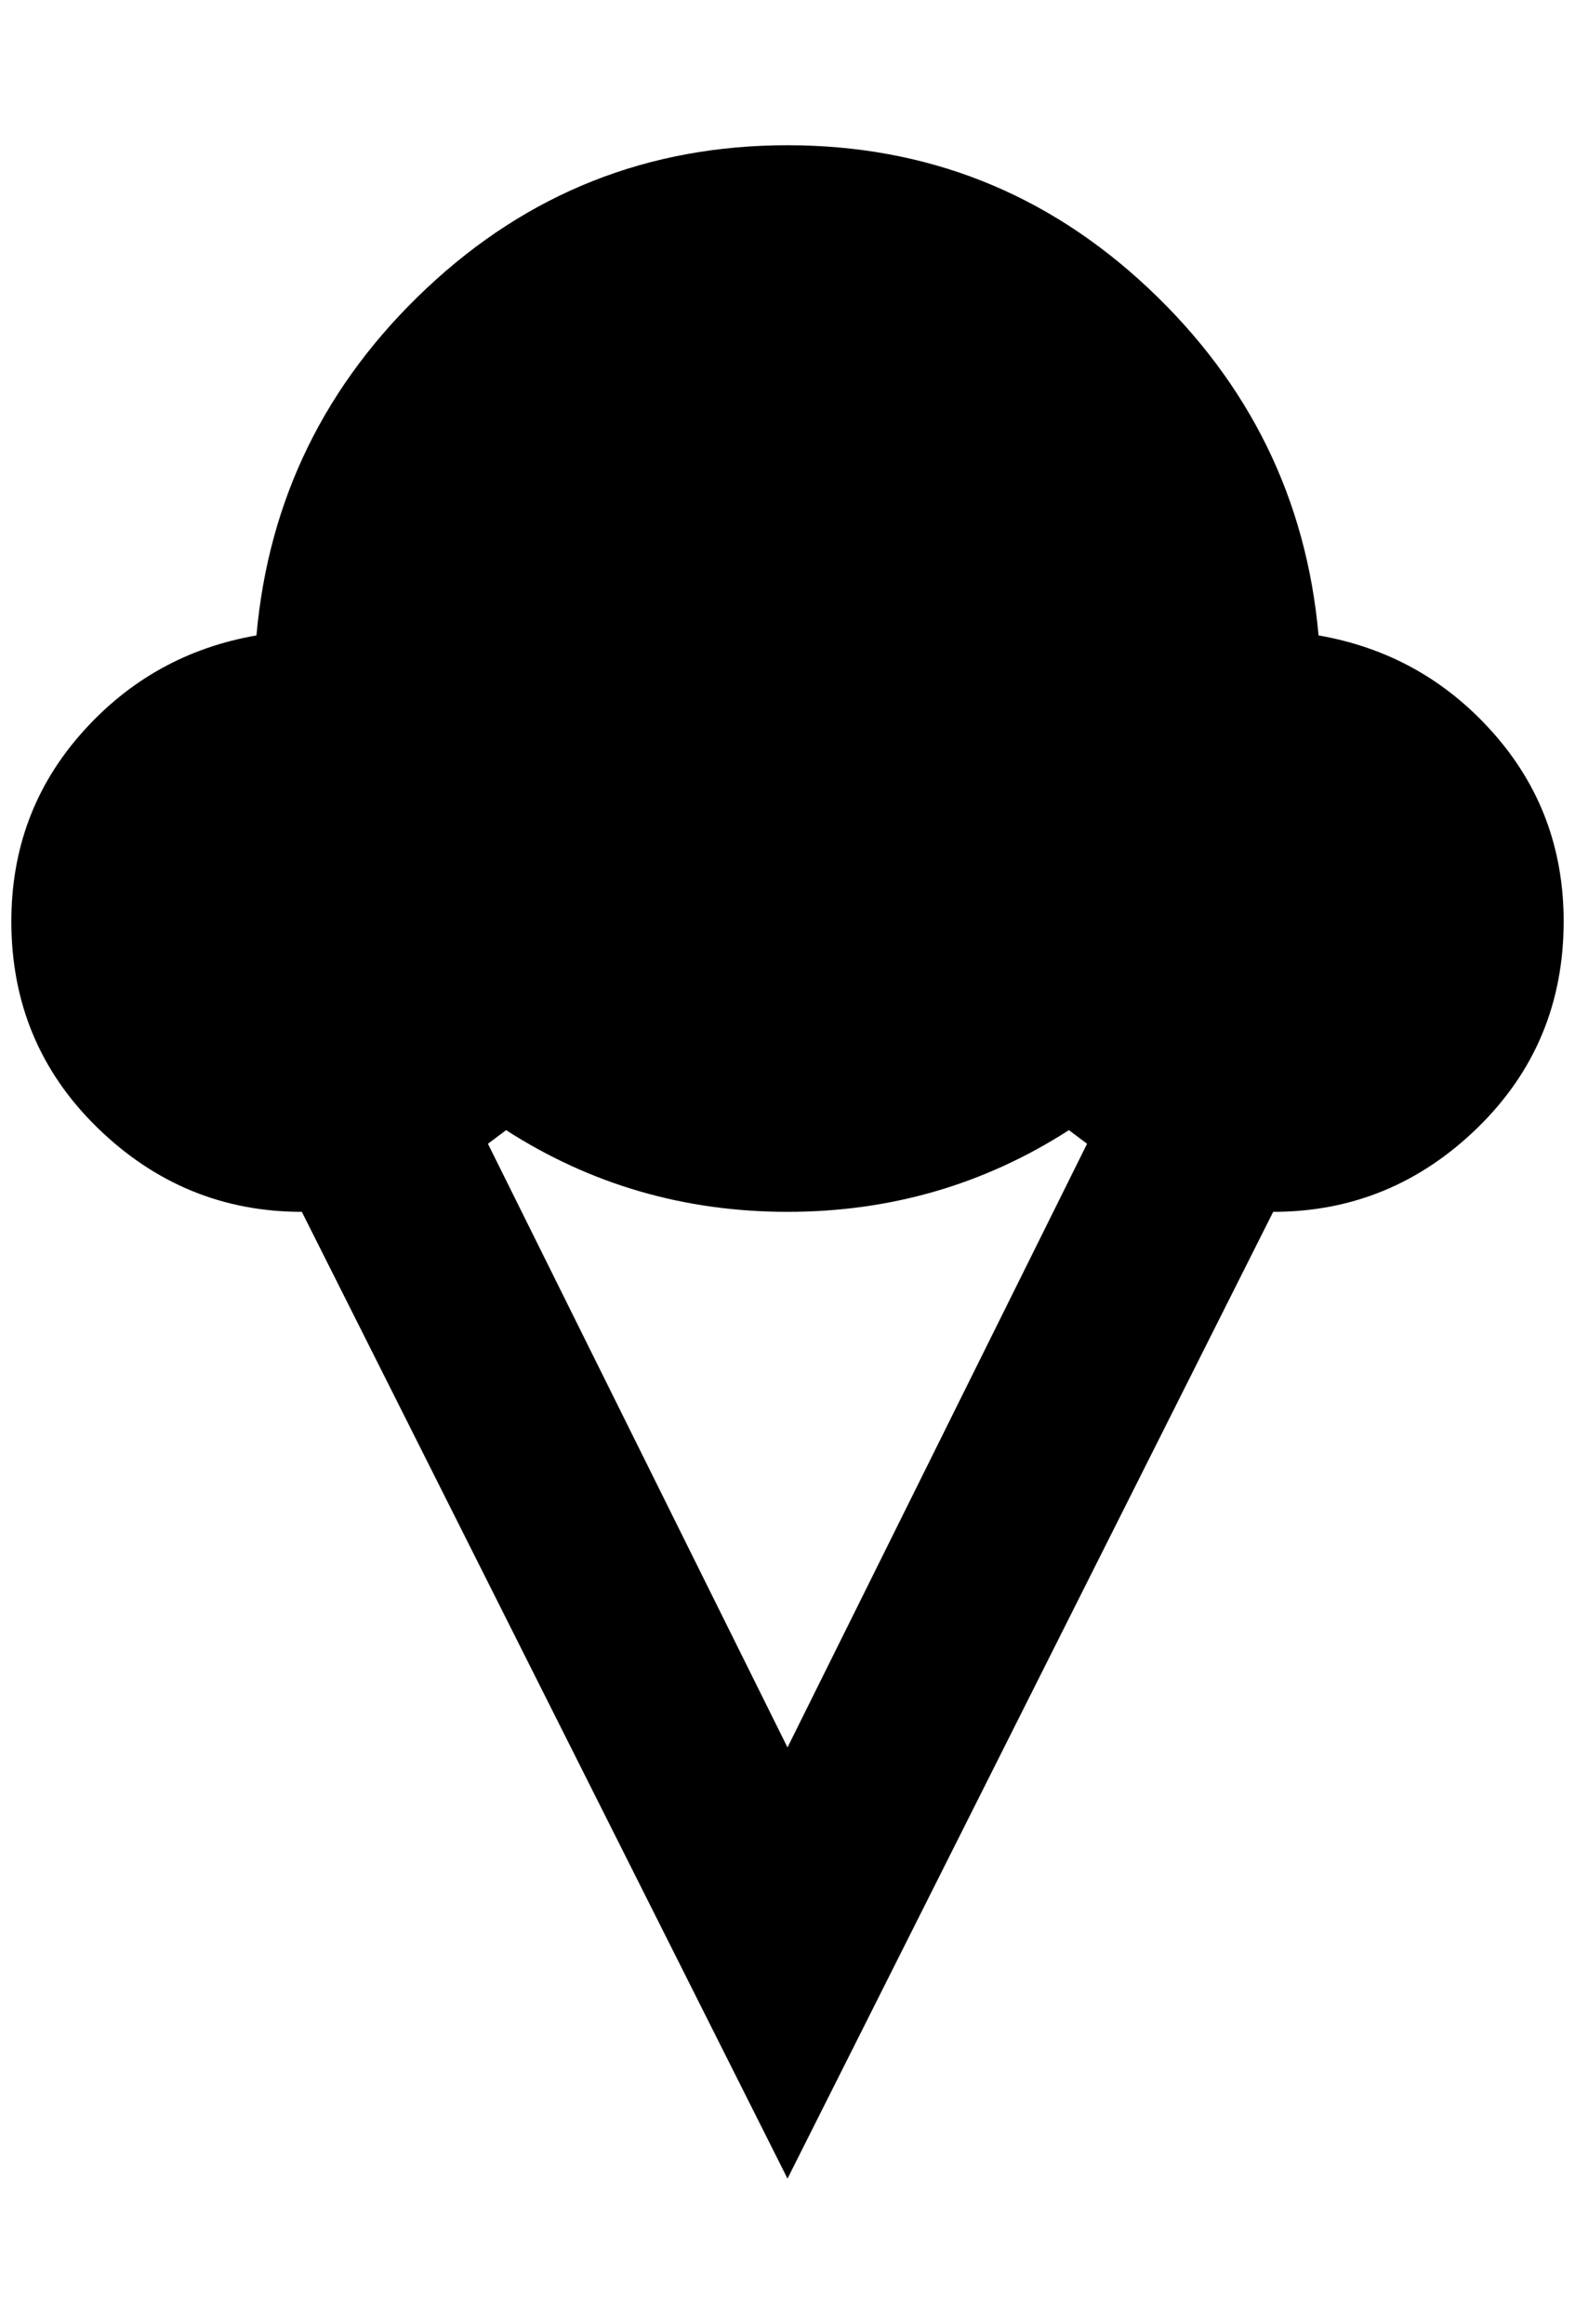 <?xml version="1.0" standalone="no"?>
<!DOCTYPE svg PUBLIC "-//W3C//DTD SVG 1.1//EN" "http://www.w3.org/Graphics/SVG/1.1/DTD/svg11.dtd" >
<svg xmlns="http://www.w3.org/2000/svg" xmlns:xlink="http://www.w3.org/1999/xlink" version="1.1" viewBox="-10 0 1388 2048">
   <path fill="currentColor"
d="M1152 560q-16 -180 -150 -306t-318 -126t-318 126t-150 306q-92 16 -154 86t-62 166q0 108 76 182t180 74l428 852l428 -852q104 0 180 -74t76 -182q0 -96 -62 -166t-154 -86zM684 1540l-264 -532l16 -12q112 72 248 72t248 -72l16 12z" />
</svg>
